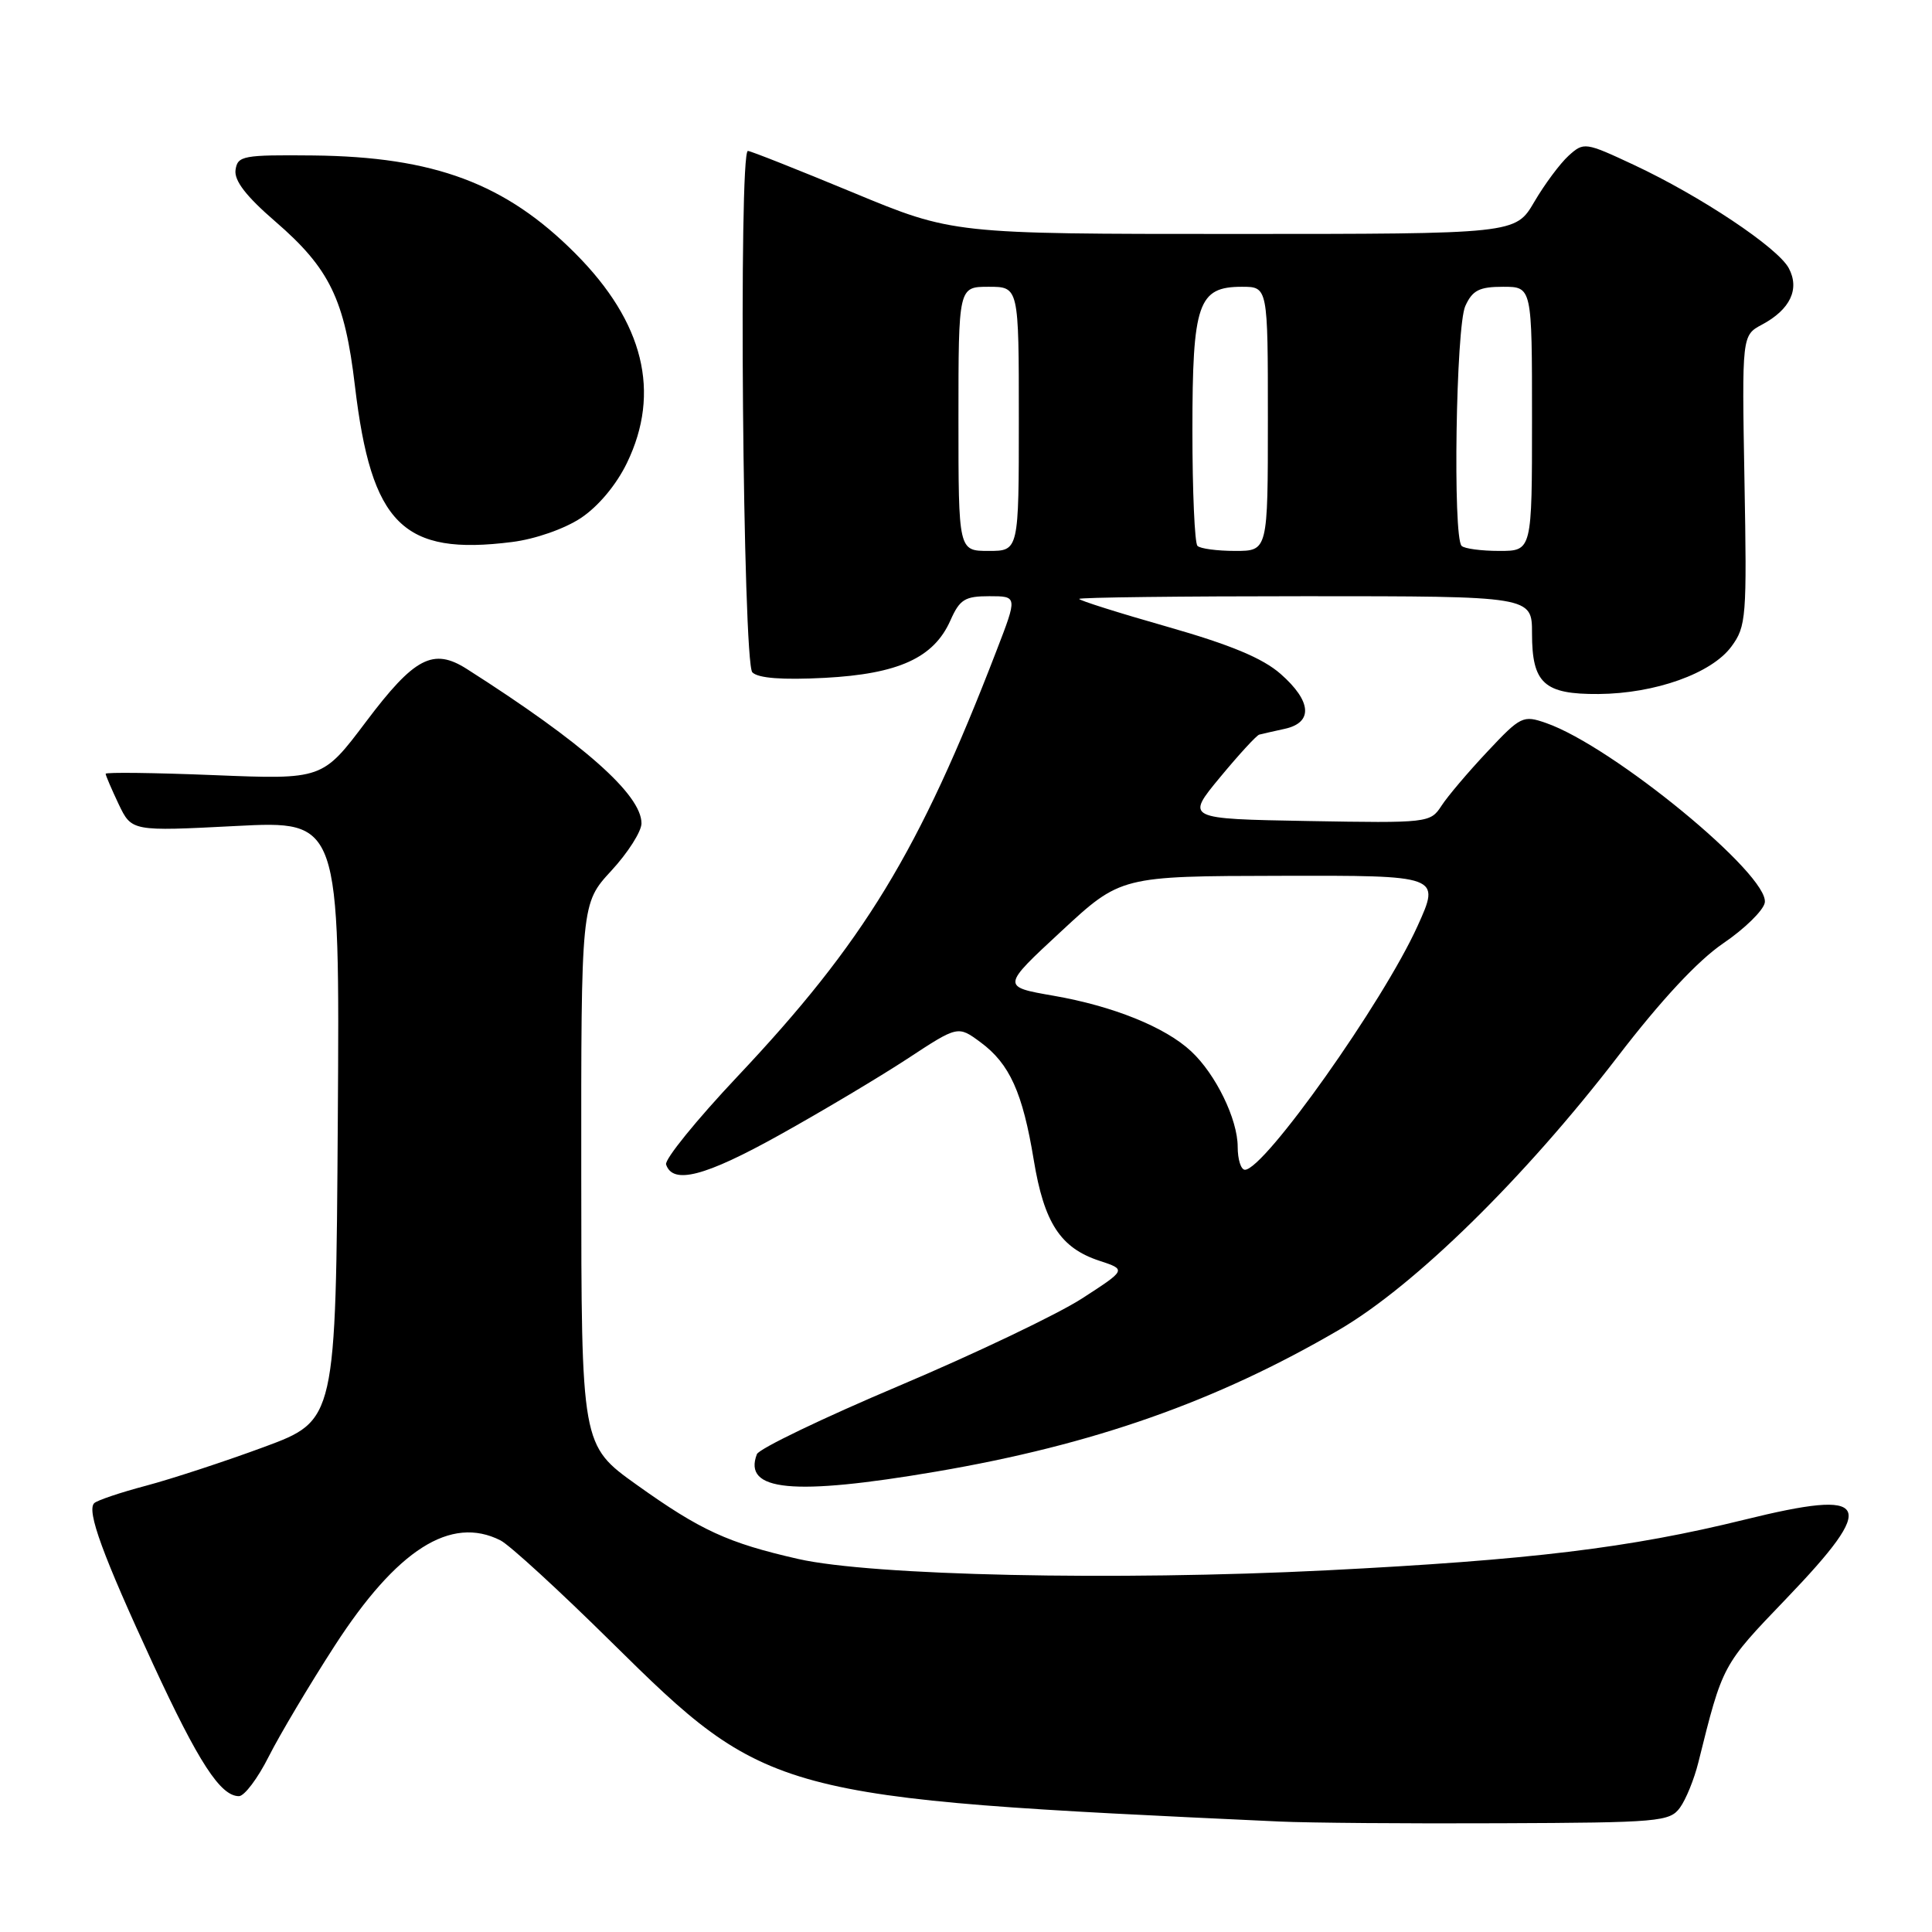 <?xml version="1.0" encoding="UTF-8" standalone="no"?>
<!DOCTYPE svg PUBLIC "-//W3C//DTD SVG 1.1//EN" "http://www.w3.org/Graphics/SVG/1.1/DTD/svg11.dtd" >
<svg xmlns="http://www.w3.org/2000/svg" xmlns:xlink="http://www.w3.org/1999/xlink" version="1.1" viewBox="0 0 256 256">
 <g >
 <path fill="currentColor"
d=" M 222.60 239.53 C 223.39 238.45 224.49 235.75 225.04 233.53 C 228.29 220.49 228.17 220.71 236.69 211.83 C 248.93 199.07 247.96 197.22 231.18 201.36 C 215.91 205.12 202.79 206.71 175.73 208.08 C 147.80 209.48 115.53 208.79 105.76 206.57 C 96.45 204.45 92.83 202.79 84.36 196.74 C 77.03 191.50 77.03 191.50 77.02 155.61 C 77.00 119.72 77.00 119.72 81.00 115.38 C 83.20 113.00 85.00 110.17 85.00 109.10 C 85.00 105.29 77.27 98.46 61.87 88.65 C 57.40 85.80 54.92 87.10 48.50 95.63 C 42.73 103.29 42.73 103.29 28.37 102.71 C 20.46 102.39 14.00 102.31 14.00 102.53 C 14.00 102.75 14.78 104.56 15.72 106.55 C 17.45 110.16 17.45 110.16 31.24 109.45 C 45.02 108.74 45.02 108.74 44.76 148.48 C 44.50 188.21 44.50 188.21 35.00 191.73 C 29.77 193.66 22.72 195.97 19.33 196.87 C 15.93 197.77 12.85 198.81 12.48 199.18 C 11.46 200.21 13.61 206.08 20.28 220.50 C 26.31 233.53 29.21 238.00 31.66 238.00 C 32.38 238.00 34.16 235.64 35.61 232.75 C 37.07 229.86 40.99 223.27 44.33 218.10 C 52.59 205.32 59.73 200.77 66.32 204.11 C 67.52 204.72 74.12 210.77 81.00 217.57 C 101.70 238.01 102.64 238.27 169.50 241.36 C 173.35 241.54 186.55 241.65 198.83 241.59 C 219.83 241.51 221.25 241.38 222.60 239.53 Z  M 124.07 194.99 C 144.88 191.44 161.16 185.71 177.43 176.21 C 187.46 170.36 201.99 156.10 214.36 140.00 C 220.10 132.52 224.98 127.28 228.33 125.00 C 231.16 123.08 233.64 120.65 233.84 119.62 C 234.53 116.00 213.71 98.89 204.88 95.81 C 201.81 94.74 201.51 94.88 197.08 99.60 C 194.55 102.29 191.80 105.53 190.99 106.79 C 189.53 109.03 189.22 109.07 173.31 108.79 C 157.11 108.50 157.11 108.50 161.66 103.00 C 164.17 99.97 166.50 97.43 166.86 97.34 C 167.21 97.25 168.74 96.90 170.25 96.57 C 174.02 95.74 173.80 92.91 169.69 89.30 C 167.31 87.21 163.06 85.44 154.69 83.05 C 148.26 81.22 143.00 79.56 143.00 79.36 C 143.00 79.16 156.50 79.00 173.00 79.00 C 203.00 79.00 203.00 79.00 203.00 83.93 C 203.00 90.56 204.60 92.01 211.82 91.96 C 219.33 91.90 226.80 89.23 229.42 85.67 C 231.39 83.00 231.48 81.81 231.15 63.64 C 230.81 44.44 230.81 44.44 233.48 43.01 C 237.22 41.01 238.50 38.30 237.02 35.53 C 235.55 32.80 225.34 25.99 216.50 21.85 C 210.04 18.83 209.87 18.81 207.85 20.63 C 206.72 21.66 204.67 24.41 203.30 26.75 C 200.81 31.00 200.81 31.00 163.53 31.00 C 126.25 31.00 126.25 31.00 113.00 25.50 C 105.71 22.48 99.46 20.00 99.10 20.00 C 97.85 20.00 98.43 87.83 99.69 89.09 C 100.47 89.87 103.65 90.11 109.27 89.82 C 119.05 89.30 123.73 87.17 125.93 82.22 C 127.17 79.42 127.85 79.00 131.09 79.00 C 134.83 79.00 134.83 79.00 132.03 86.25 C 121.77 112.89 114.50 124.84 97.68 142.68 C 92.28 148.41 88.04 153.64 88.26 154.30 C 89.15 156.99 93.40 155.89 103.23 150.42 C 108.88 147.28 116.52 142.72 120.22 140.30 C 126.93 135.89 126.93 135.89 129.93 138.11 C 133.78 140.95 135.51 144.77 136.98 153.72 C 138.35 162.03 140.51 165.35 145.65 167.05 C 149.27 168.24 149.27 168.24 143.38 172.05 C 140.15 174.14 129.24 179.35 119.15 183.62 C 109.05 187.89 100.56 191.97 100.29 192.69 C 98.41 197.59 105.07 198.23 124.07 194.99 Z  M 76.97 68.64 C 79.27 67.11 81.66 64.26 83.07 61.35 C 87.60 52.00 85.31 42.70 76.25 33.60 C 67.01 24.31 57.54 20.77 41.50 20.60 C 32.18 20.51 31.48 20.64 31.21 22.52 C 31.01 23.93 32.61 26.01 36.48 29.35 C 43.68 35.57 45.68 39.68 47.03 51.14 C 49.21 69.50 53.39 73.65 67.84 71.82 C 70.91 71.44 74.79 70.08 76.97 68.64 Z  M 164.00 151.96 C 164.00 148.31 161.09 142.33 157.83 139.30 C 154.41 136.10 147.49 133.31 139.60 131.94 C 132.70 130.74 132.70 130.74 140.60 123.42 C 148.50 116.09 148.50 116.09 169.69 116.05 C 190.87 116.00 190.87 116.00 187.83 122.71 C 183.26 132.80 167.53 155.00 164.96 155.00 C 164.43 155.00 164.00 153.63 164.00 151.96 Z  M 127.00 55.50 C 127.00 38.00 127.00 38.00 131.00 38.00 C 135.00 38.00 135.00 38.00 135.00 55.50 C 135.00 73.00 135.00 73.00 131.00 73.00 C 127.00 73.00 127.00 73.00 127.00 55.50 Z  M 158.67 72.33 C 158.30 71.97 158.00 65.09 158.00 57.06 C 158.00 40.17 158.75 38.00 164.56 38.00 C 168.00 38.00 168.00 38.00 168.00 55.50 C 168.00 73.00 168.00 73.00 163.67 73.00 C 161.28 73.00 159.03 72.70 158.67 72.33 Z  M 193.67 72.33 C 192.49 71.15 192.92 43.27 194.16 40.55 C 195.11 38.46 196.02 38.00 199.16 38.00 C 203.00 38.00 203.00 38.00 203.00 55.50 C 203.00 73.00 203.00 73.00 198.67 73.00 C 196.28 73.00 194.03 72.70 193.67 72.33 Z "/>
</g>
</svg>